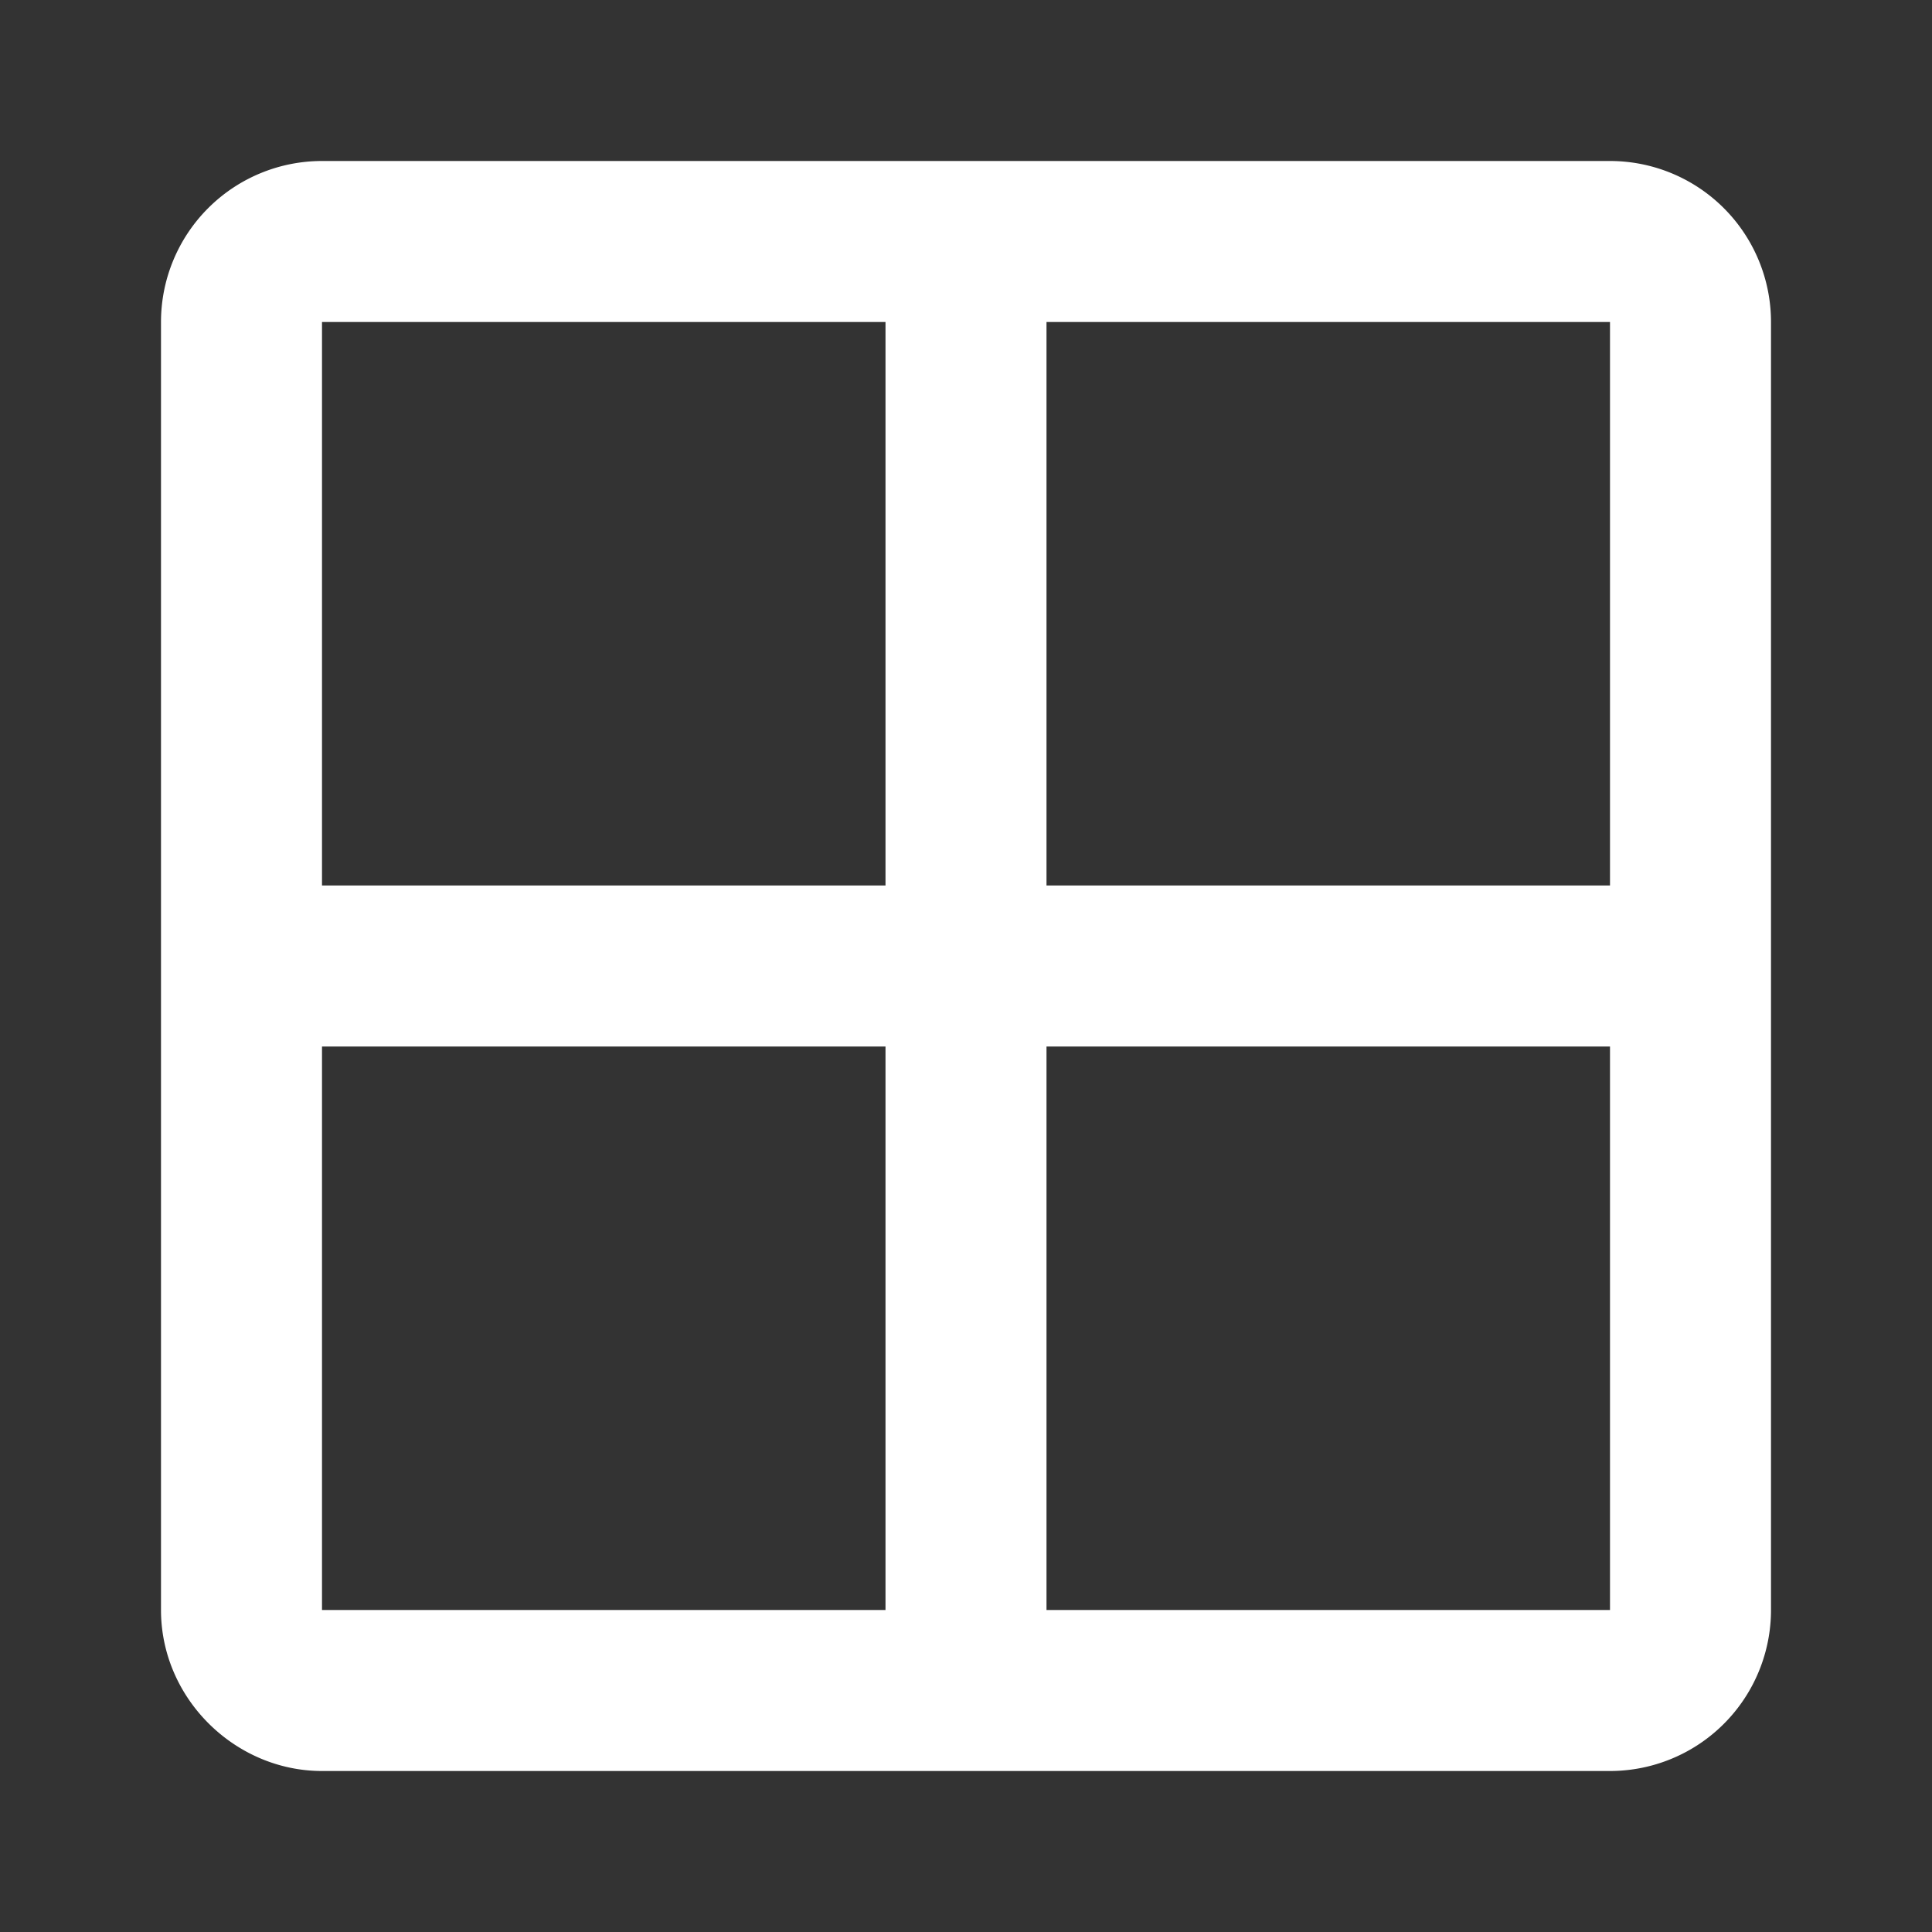 <?xml version="1.0" encoding="UTF-8"?><!DOCTYPE svg PUBLIC "-//W3C//DTD SVG 1.1//EN" "http://www.w3.org/Graphics/SVG/1.1/DTD/svg11.dtd"><svg xmlns="http://www.w3.org/2000/svg" xmlns:xlink="http://www.w3.org/1999/xlink" version="1.1" id="mdi-grid-large" width="24" height="24" viewBox="0 0 24 24"><rect x="0" y="0" width="24" height="24" fill="#333333" stroke="none"/><path fill="white" d="M4,2H20A2,2 0 0,1 22,4V20A2,2 0 0,1 20,22H4C2.92,22 2,21.1 2,20V4A2,2 0 0,1 4,2M4,4V11H11V4H4M4,20H11V13H4V20M20,20V13H13V20H20M20,4H13V11H20V4Z" /></svg>